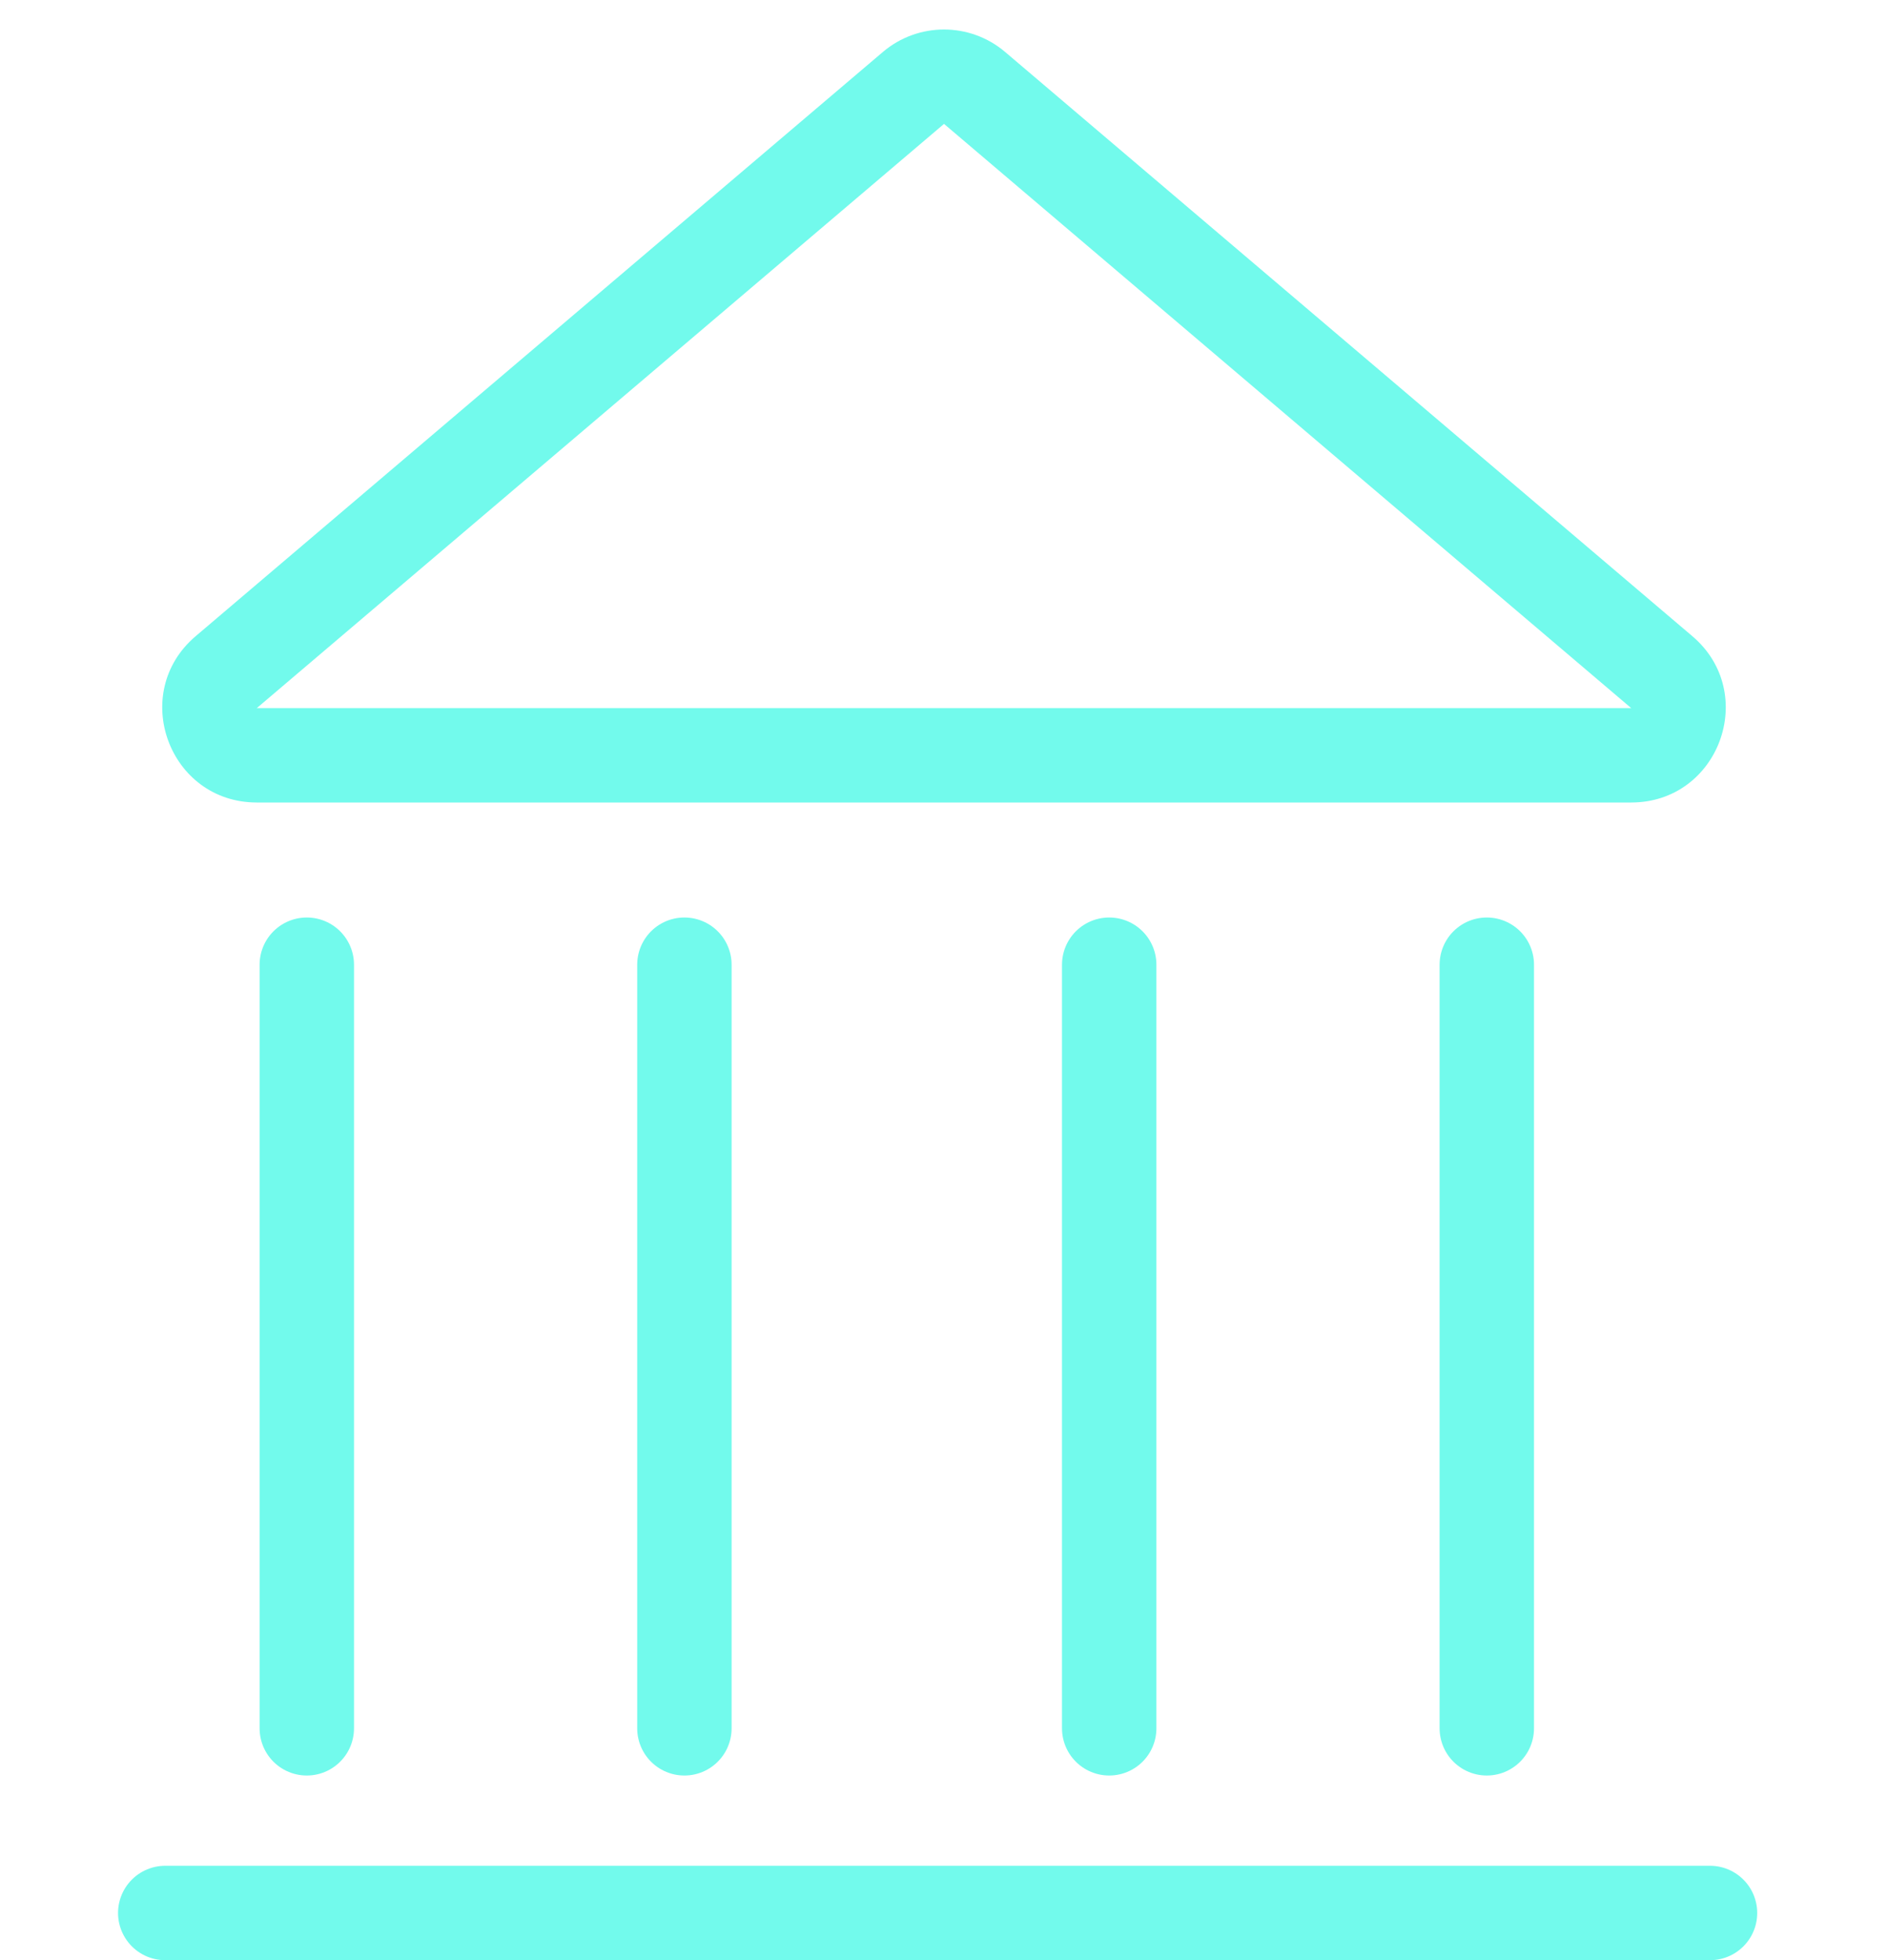 <svg xmlns="http://www.w3.org/2000/svg" width="40" height="41.524" viewBox="0 0 40 41.524">
  <g id="Group_4579" data-name="Group 4579" transform="translate(-0.087 0.355)">
    <g id="Polygon_12" data-name="Polygon 12" transform="translate(0.087 -0.355)" fill="none">
      <path d="M18.7,1.1a2,2,0,0,1,2.591,0L35.854,13.476A2,2,0,0,1,34.559,17H5.441a2,2,0,0,1-1.3-3.524Z" stroke="none"/>
      <path d="M 20 2.625 L 5.441 15 L 34.559 15 L 20.001 2.625 C 20.001 2.625 20.001 2.625 20 2.625 M 20 0.625 C 20.461 0.625 20.922 0.784 21.295 1.101 L 35.854 13.476 C 37.272 14.681 36.42 17 34.559 17 L 5.441 17 C 3.58 17 2.728 14.681 4.146 13.476 L 18.705 1.101 C 19.078 0.784 19.539 0.625 20 0.625 Z" stroke="none" fill="#72faec"/>
    </g>
    <path id="Path_7606" data-name="Path 7606" d="M6.678,20.081V36.257" transform="translate(-0.091)" fill="none" stroke="#72faec" stroke-linecap="round" stroke-width="2"/>
    <path id="Path_7607" data-name="Path 7607" d="M6.678,20.081V36.257" transform="translate(7.909)" fill="none" stroke="#72faec" stroke-linecap="round" stroke-width="2"/>
    <path id="Path_7608" data-name="Path 7608" d="M6.678,20.081V36.257" transform="translate(16.909)" fill="none" stroke="#72faec" stroke-linecap="round" stroke-width="2"/>
    <path id="Path_7610" data-name="Path 7610" d="M6.678,20.081V52.809" transform="translate(56.397 33.491) rotate(90)" fill="none" stroke="#72faec" stroke-linecap="round" stroke-width="2"/>
    <path id="Path_7609" data-name="Path 7609" d="M6.678,20.081V36.257" transform="translate(24.909)" fill="none" stroke="#72faec" stroke-linecap="round" stroke-width="2"/>
  </g>
</svg>
